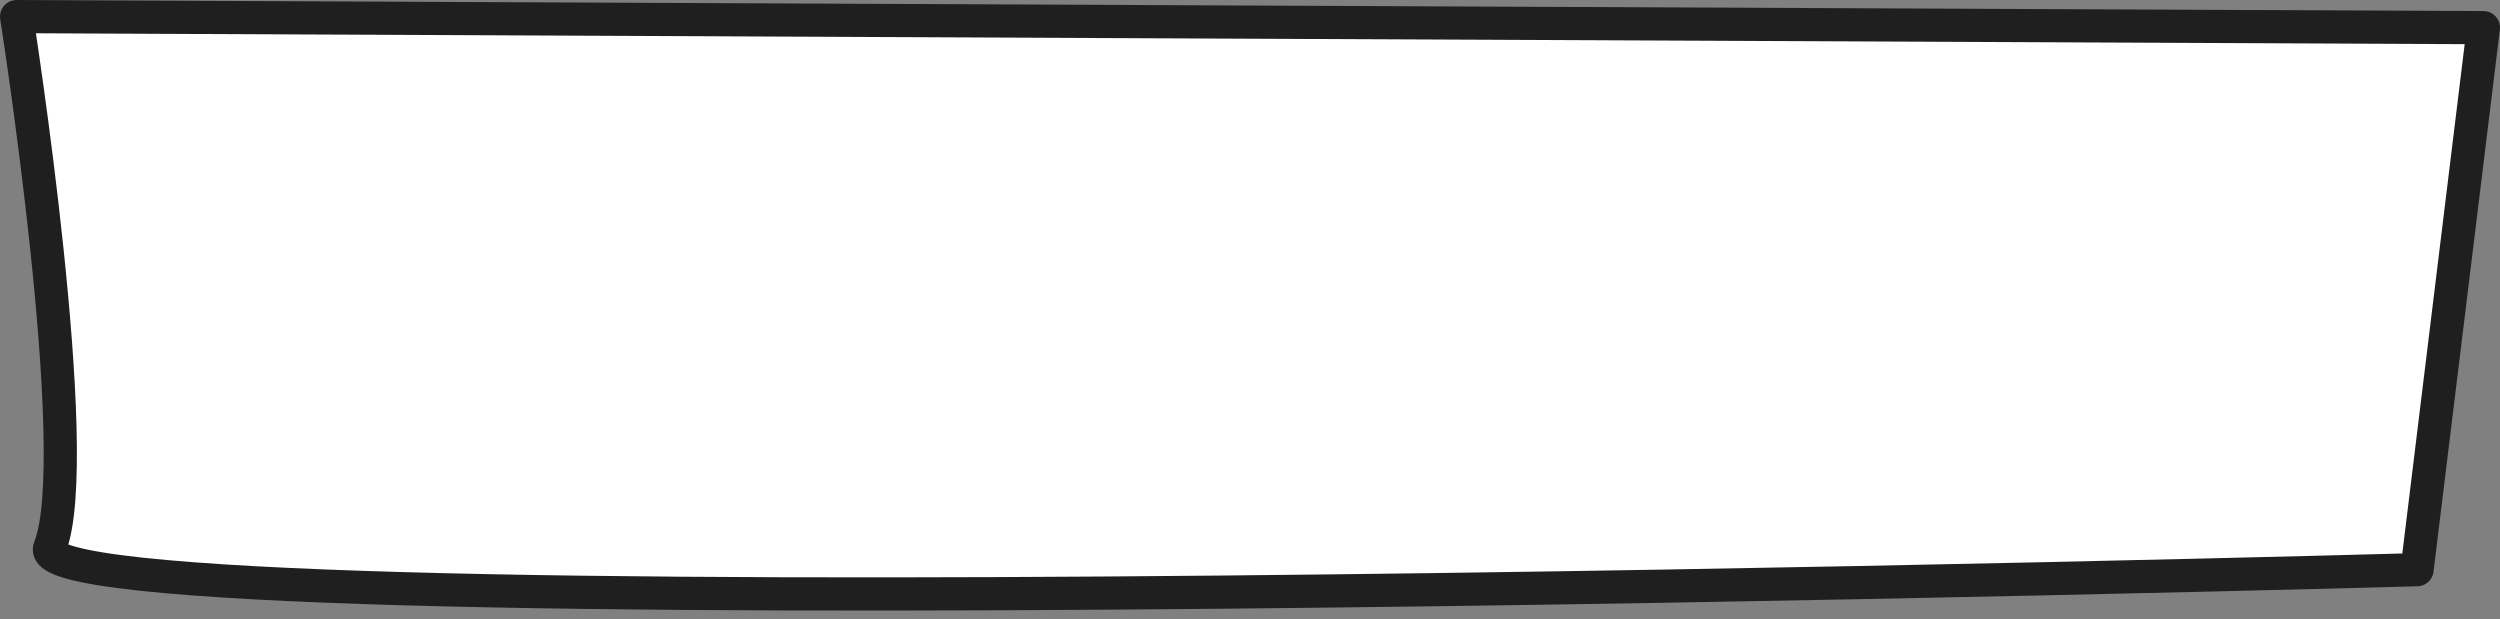 <?xml version="1.0" encoding="UTF-8" standalone="no"?>
<!DOCTYPE svg PUBLIC "-//W3C//DTD SVG 1.1//EN" "http://www.w3.org/Graphics/SVG/1.1/DTD/svg11.dtd">
<svg width="100%" height="100%" viewBox="0 0 226 56" version="1.1" xmlns="http://www.w3.org/2000/svg"
    xmlns:xlink="http://www.w3.org/1999/xlink" xml:space="preserve" xmlns:serif="http://www.serif.com/"
    style="fill-rule:evenodd;clip-rule:evenodd;stroke-linecap:round;stroke-linejoin:round;stroke-miterlimit:1.5;">
    <rect x="0" y="0" width="226" height="56" fill="#808080" stroke="none"/>
    <path d="M1.5,1.5c0,0 6.288,39.918 3,48c-3.288,8.082 214,2 214,2l6,-49l-223,-1Z"
        style="fill:#fff;stroke:#1f1f1f;stroke-width:3px;" />
</svg>